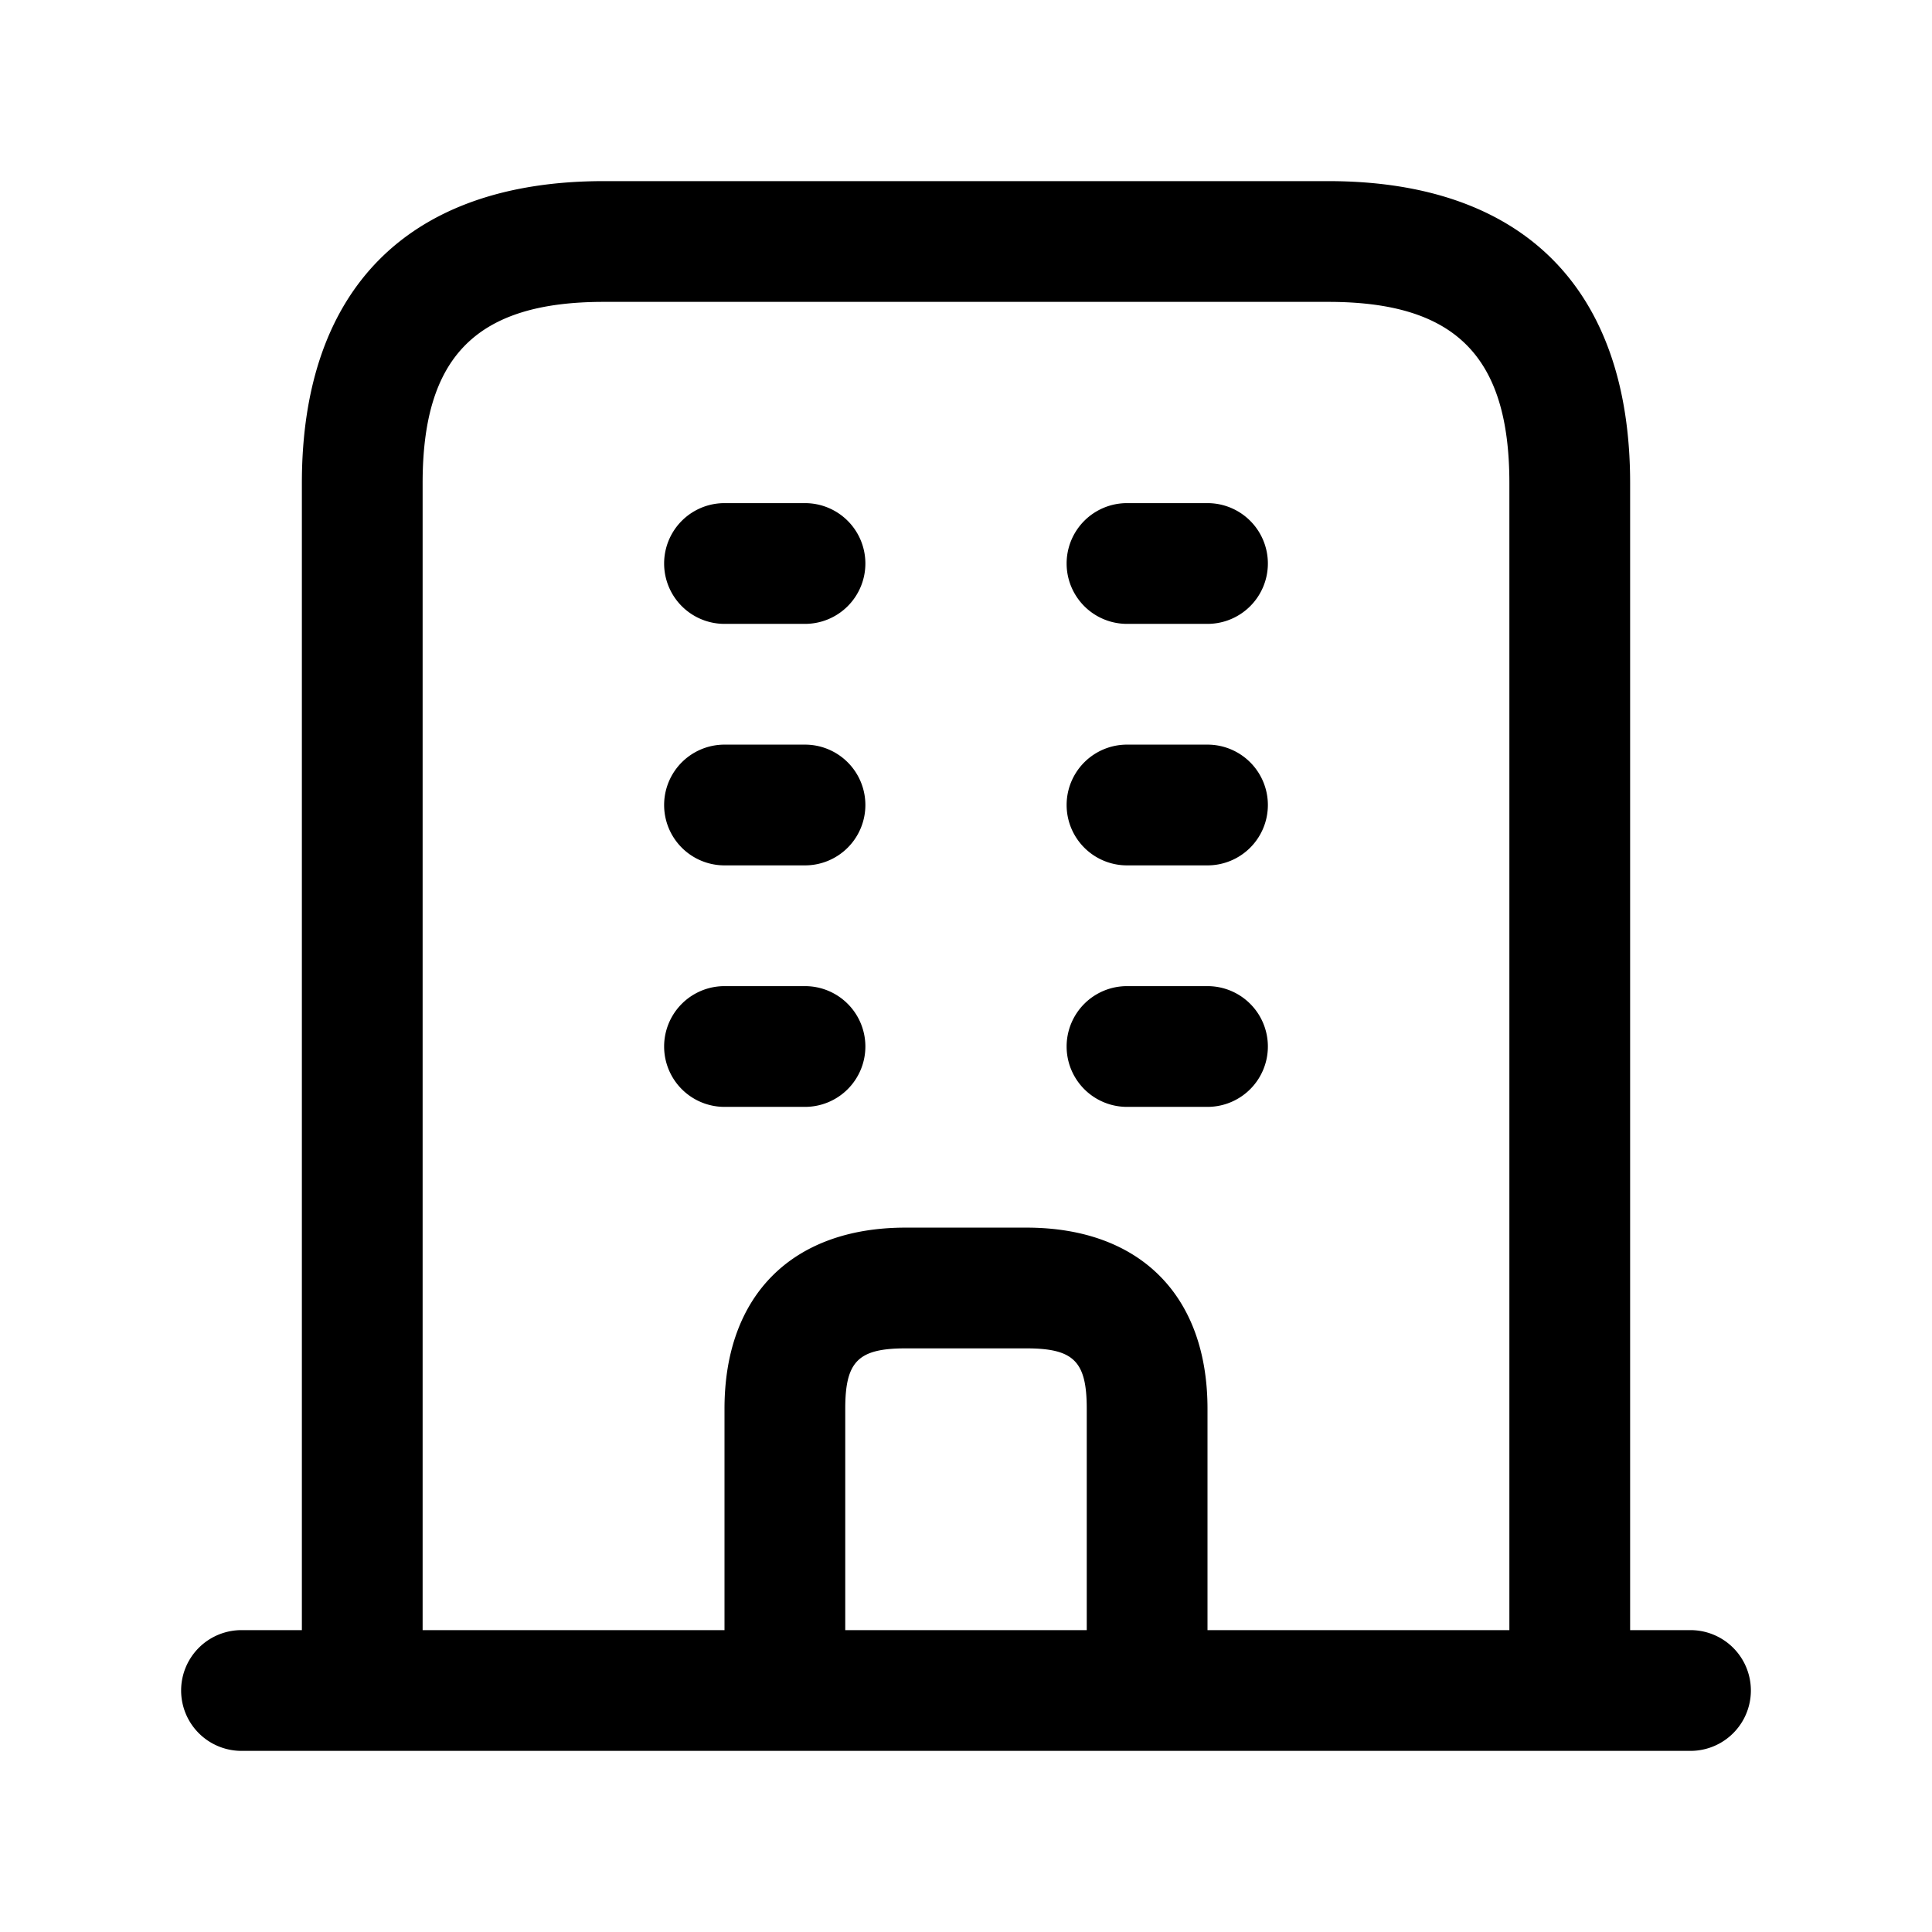 <svg xmlns="http://www.w3.org/2000/svg" width="24" height="24" fill="none"><path fill="currentColor" d="M21 20.25h-.75V6c0-2.418-1.332-3.75-3.75-3.75h-9C5.082 2.25 3.75 3.582 3.75 6v14.25H3a.75.75 0 0 0 0 1.5h18a.75.75 0 0 0 0-1.5Zm-7.5 0h-3V17.5c0-.589.161-.75.75-.75h1.5c.589 0 .75.161.75.75v2.75Zm1.5 0V17.5c0-1.409-.841-2.25-2.25-2.25h-1.5c-1.409 0-2.25.841-2.25 2.25v2.75H5.25V6c0-1.577.673-2.25 2.25-2.25h9c1.577 0 2.25.673 2.25 2.25v14.25H15Zm.75-7.25a.75.75 0 0 1-.75.75h-1a.75.75 0 0 1 0-1.5h1a.75.75 0 0 1 .75.75Zm-5 0a.75.75 0 0 1-.75.75H9a.75.75 0 0 1 0-1.5h1a.75.75 0 0 1 .75.75Zm5-3a.75.75 0 0 1-.75.75h-1a.75.75 0 0 1 0-1.5h1a.75.75 0 0 1 .75.75Zm-5 0a.75.75 0 0 1-.75.75H9a.75.75 0 0 1 0-1.5h1a.75.75 0 0 1 .75.75Zm5-3a.75.75 0 0 1-.75.75h-1a.75.75 0 0 1 0-1.5h1a.75.75 0 0 1 .75.75Zm-5 0a.75.75 0 0 1-.75.75H9a.75.75 0 0 1 0-1.5h1a.75.75 0 0 1 .75.75Z"/></svg>